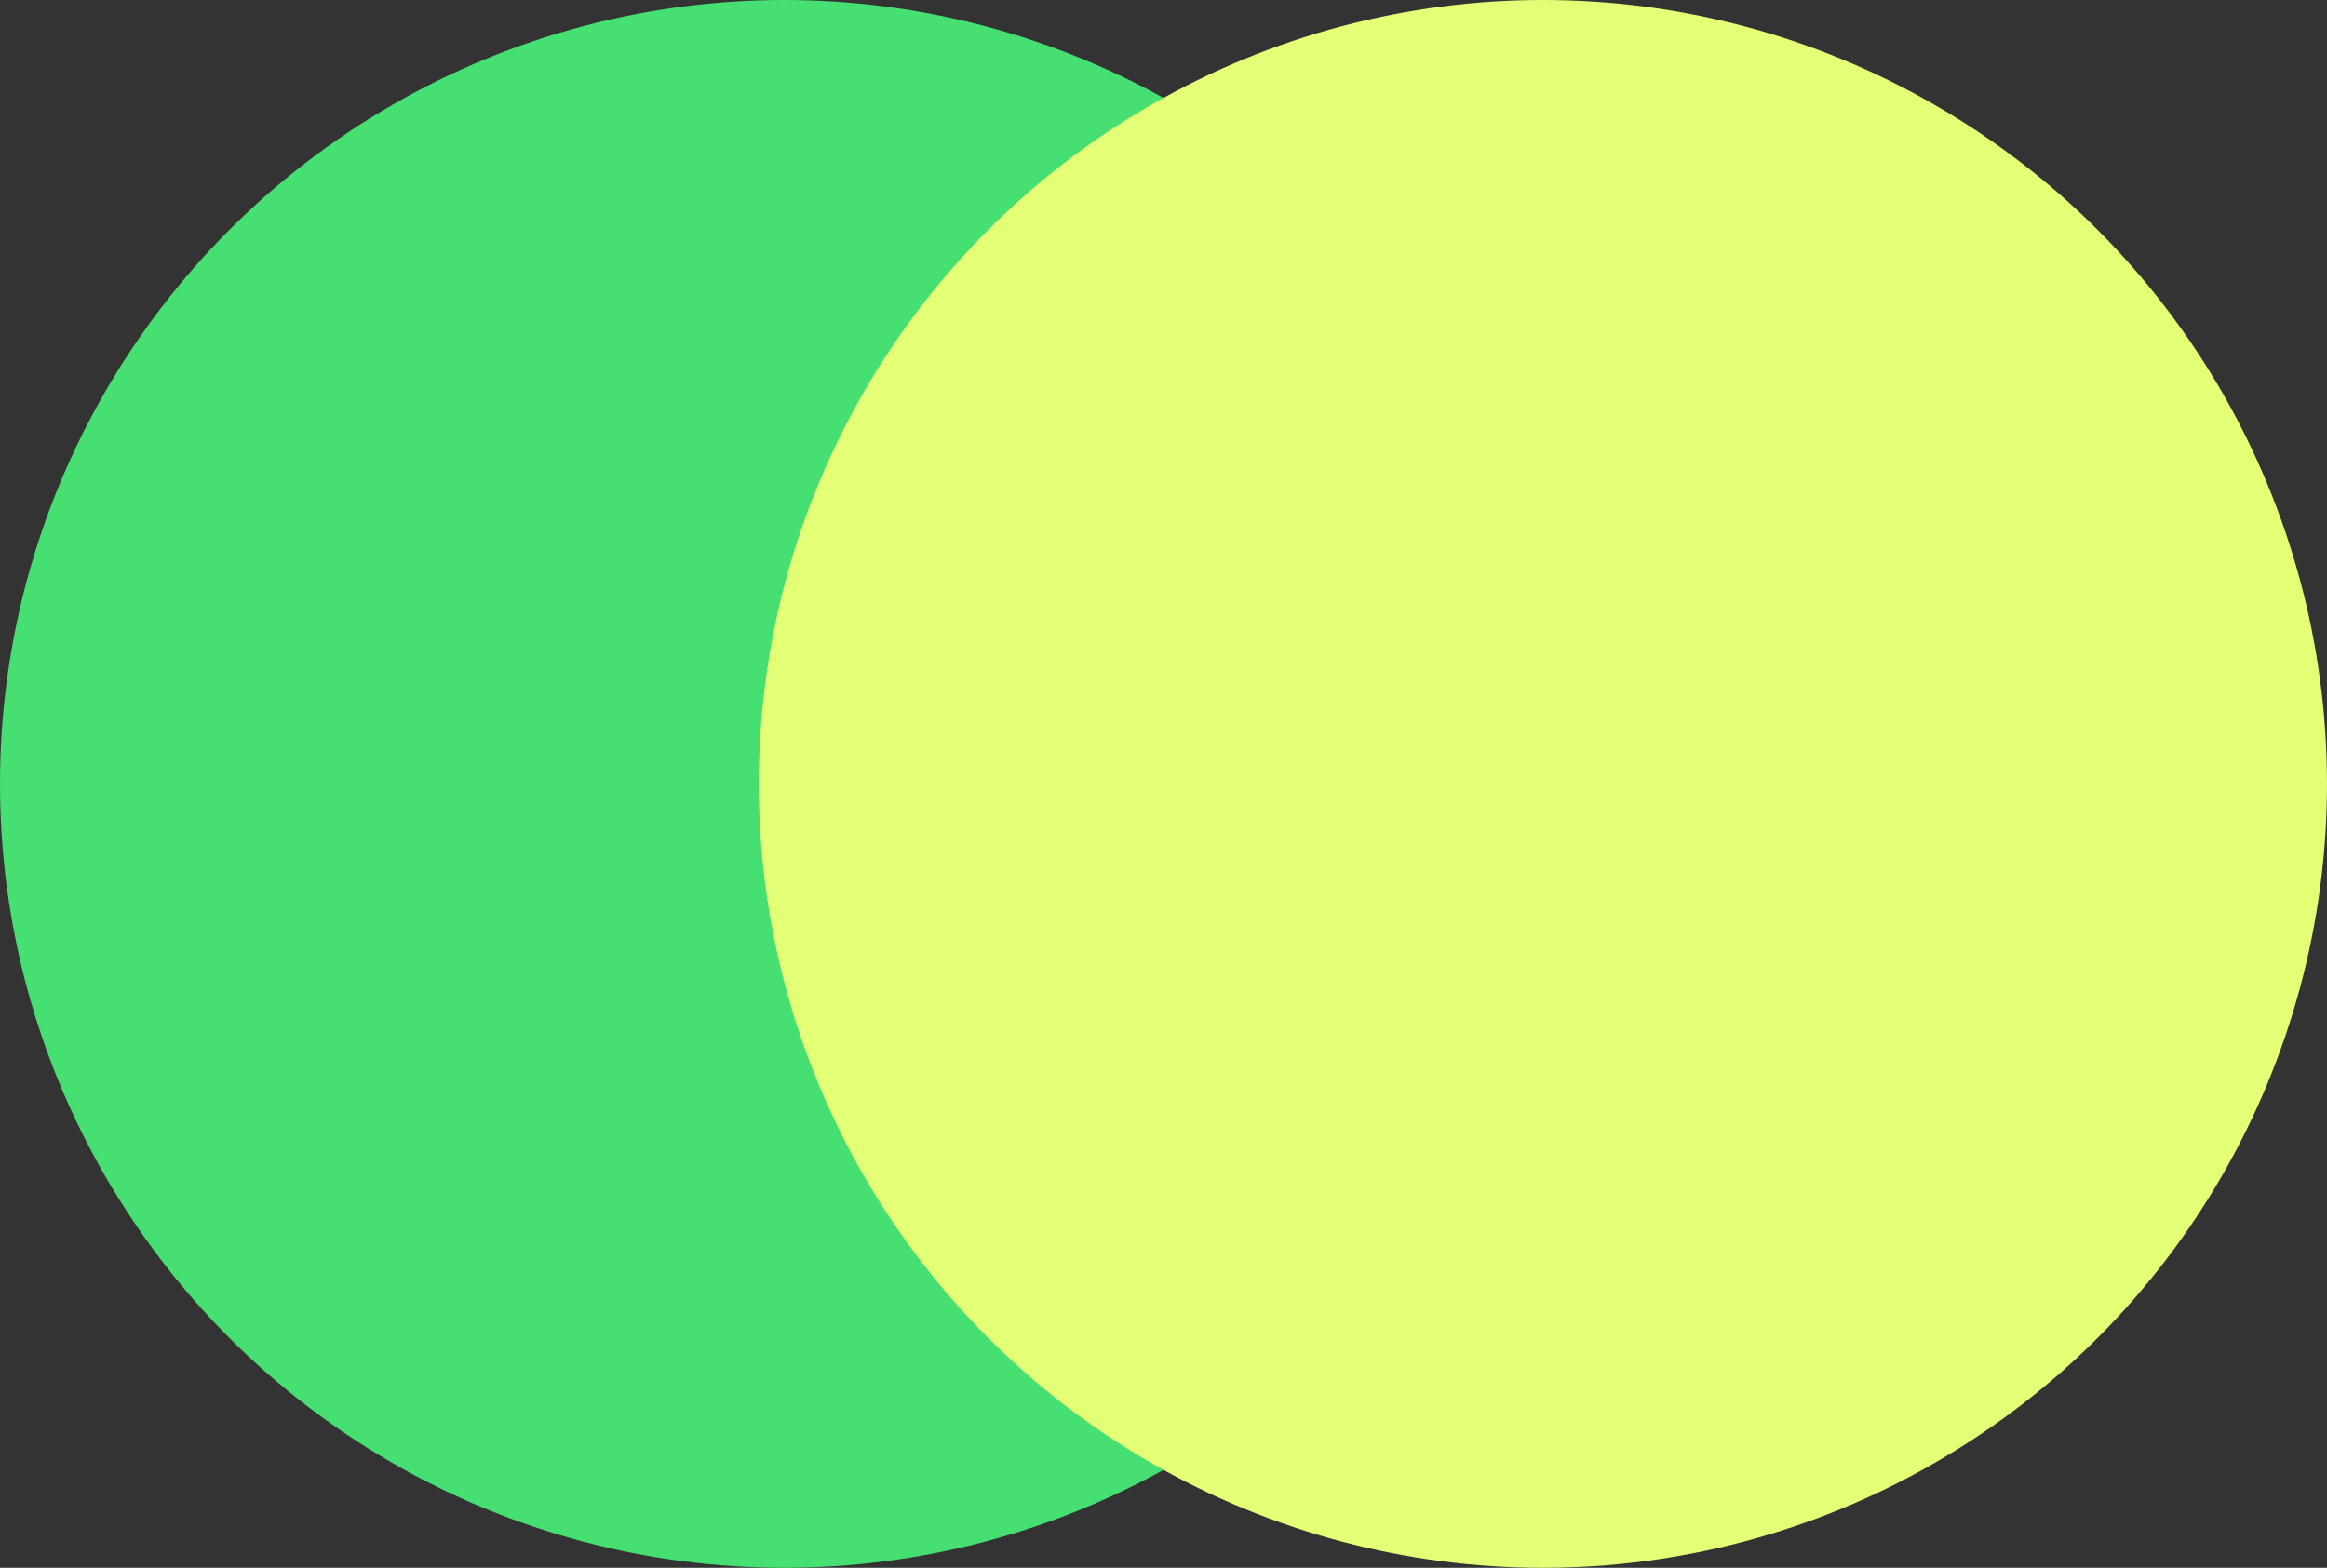 <svg width="46" height="31" viewBox="0 0 46 31" fill="none" xmlns="http://www.w3.org/2000/svg">
<rect x="0" y="0" width="46" height="31" fill="#333333" stroke="none"/>
<circle cx="15.5" cy="15.5" r="15.5" fill="#45E071"/>
<g style="mix-blend-mode:hard-light">
<circle cx="30.5" cy="15.5" r="15.5" fill="#E3FF75"/>
</g>
</svg>
